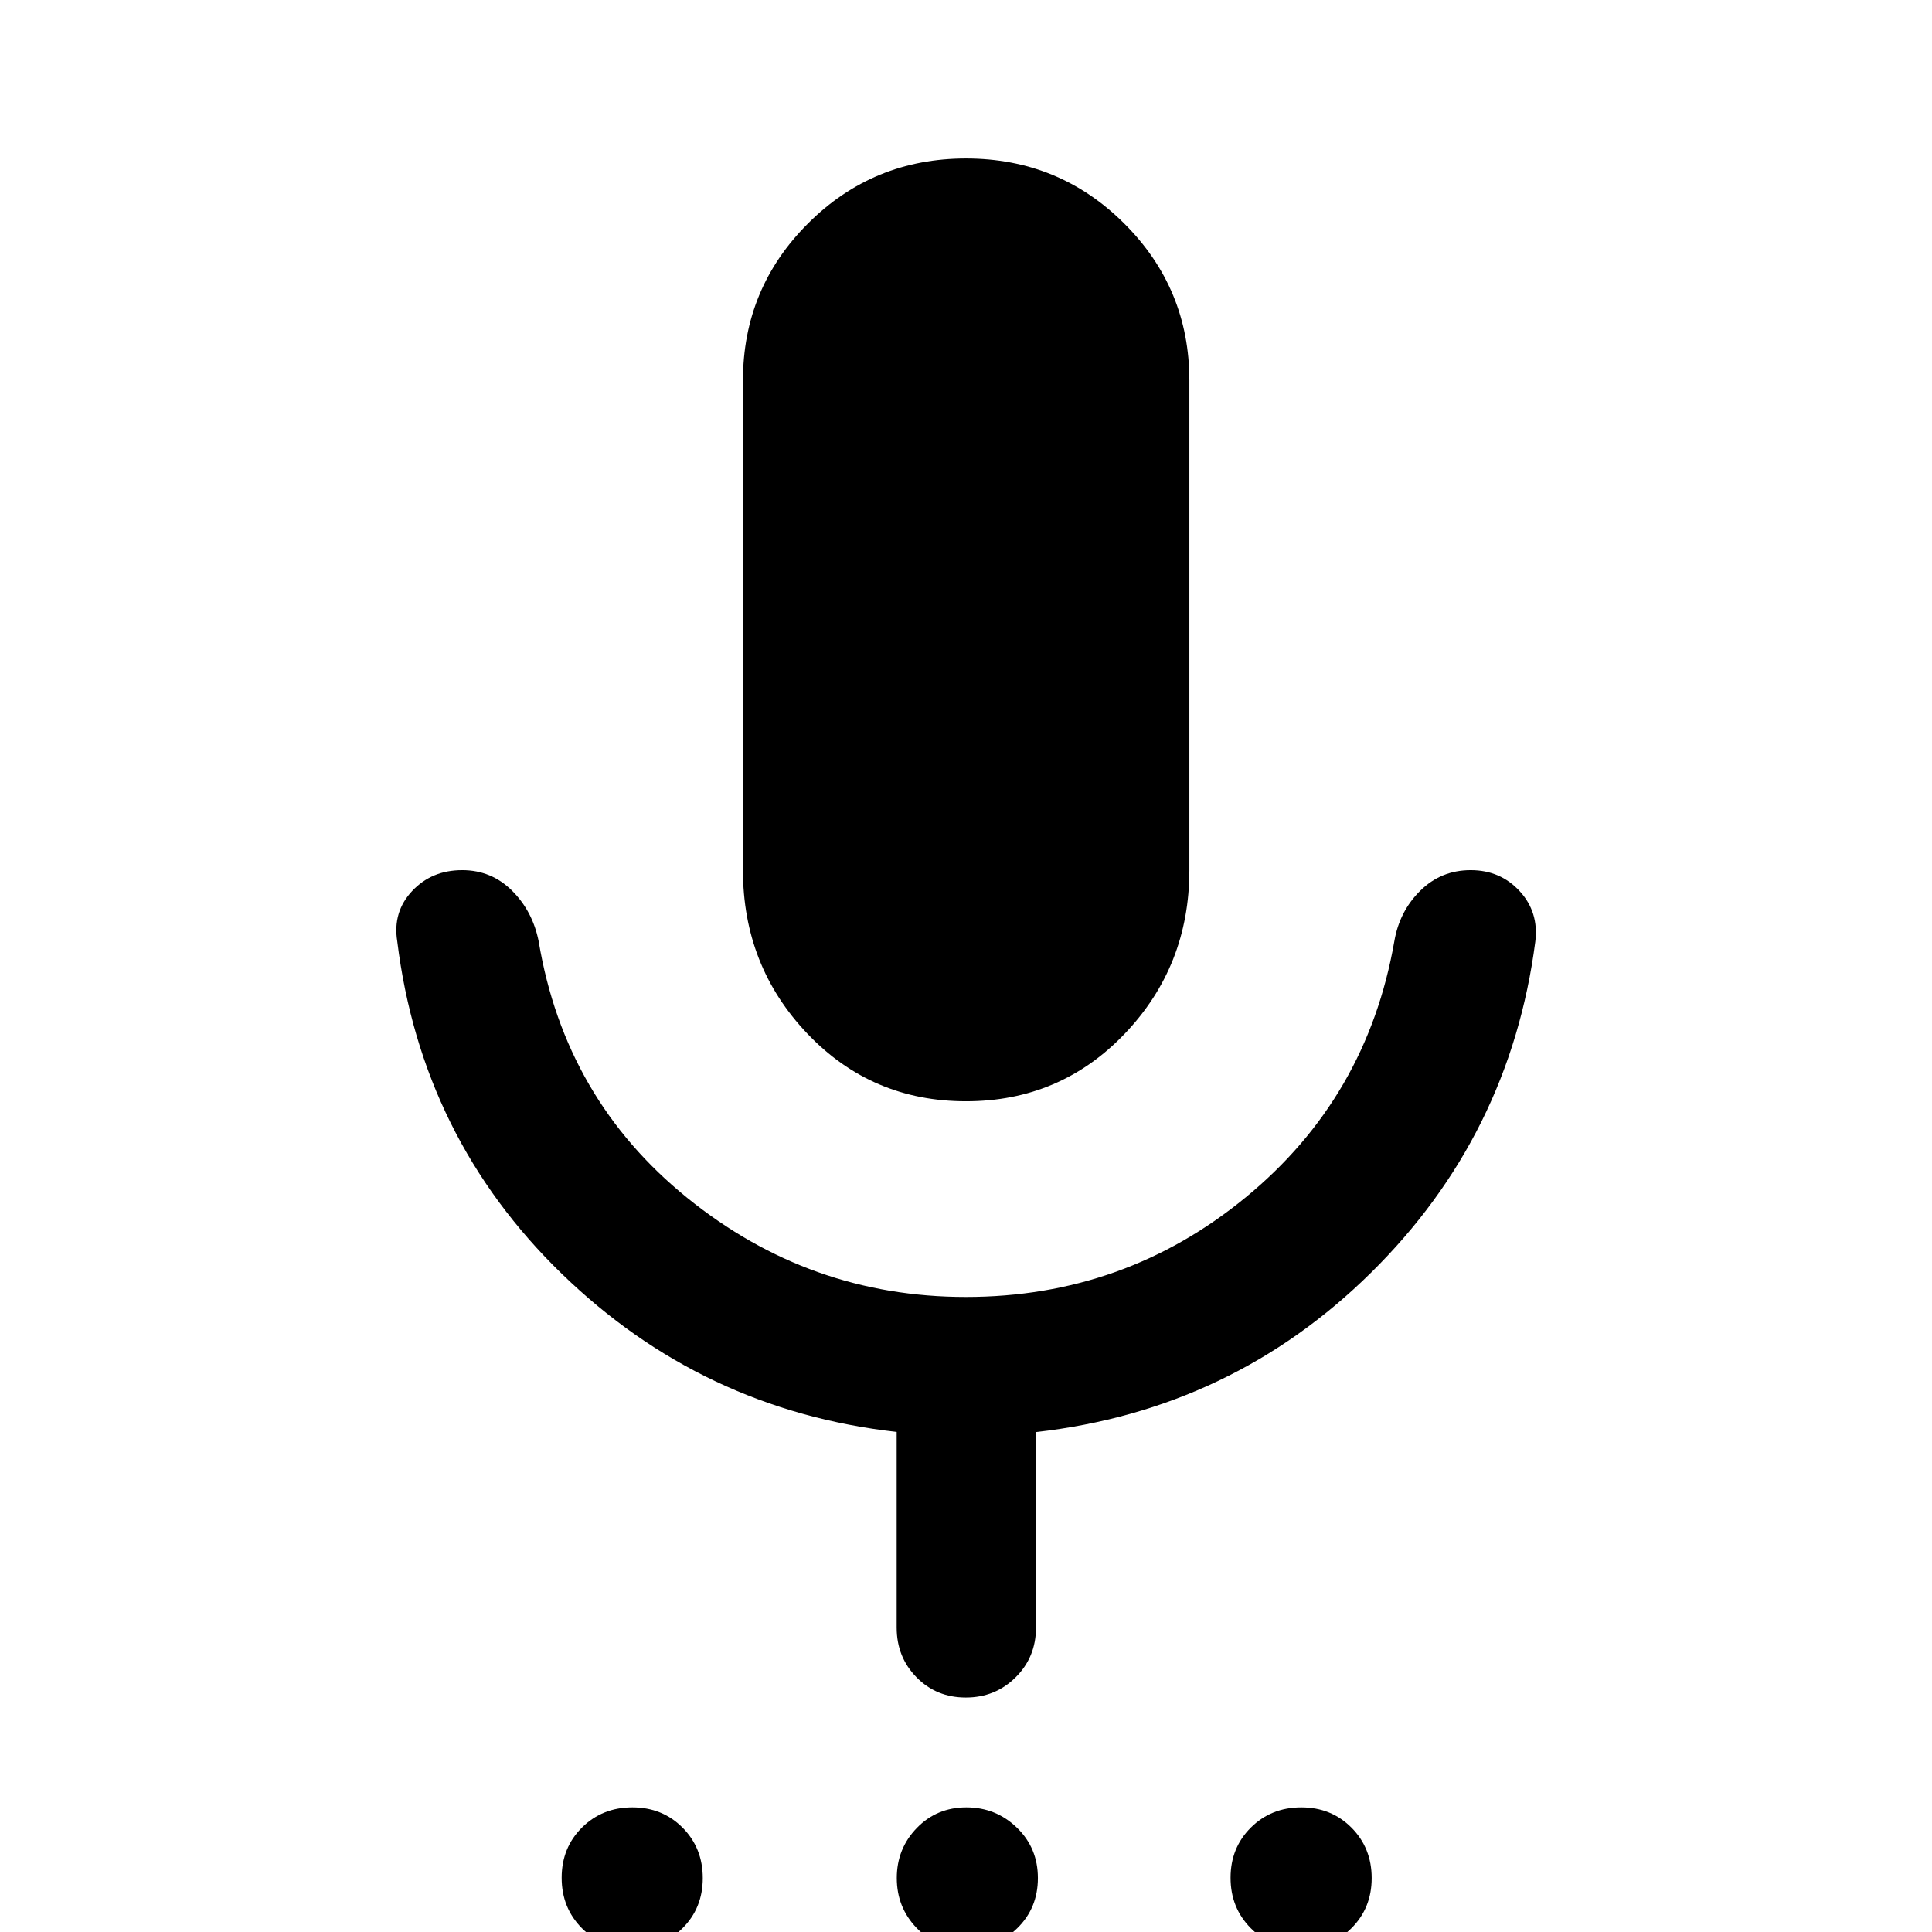 <svg xmlns="http://www.w3.org/2000/svg" height="40" viewBox="0 -960 960 960" width="40"><path d="M314.07 8.2q-14.94 0-24.96-10.11-10.02-10.1-10.02-25.03 0-14.93 10.1-24.96 10.1-10.02 25.03-10.02 14.94 0 24.96 10.1 10.02 10.1 10.02 25.04 0 14.93-10.1 24.95Q329 8.2 314.07 8.2Zm165.83 0q-14.65 0-24.47-10.23-9.82-10.22-9.82-24.79 0-14.58 9.94-24.84t24.63-10.26q14.69 0 25.12 10.1 10.42 10.1 10.42 25.04 0 14.93-10.29 24.95Q495.13 8.2 479.9 8.2Zm166.54 0q-14.93 0-24.95-10.11-10.03-10.1-10.03-25.03 0-14.93 10.11-24.96 10.1-10.02 25.03-10.02 14.93 0 24.96 10.1 10.02 10.1 10.02 25.04 0 14.93-10.1 24.95Q661.38 8.2 646.44 8.2ZM480-412.79q-46.86 0-78.84-33.61-31.99-33.62-31.99-81.22v-243.31q0-45.76 32.33-78.04 32.33-32.28 78.51-32.28 46.18 0 78.58 32.28t32.4 78.04v243.31q0 47.6-32.07 81.22-32.06 33.61-78.92 33.61Zm-34.45 261.5v-97.19q-96.61-10.88-166.37-78.55-69.75-67.67-81.8-165.3-2.32-14.52 7.39-24.9 9.7-10.39 24.88-10.39 14.55 0 24.79 10.21 10.24 10.21 13.22 25.15 13.04 78.3 73.86 127.5 60.82 49.21 138.41 49.21 78.86 0 139.11-49.54 60.26-49.53 73.79-127.17 2.54-14.89 12.87-25.12 10.34-10.24 25.08-10.24 14.74 0 24.33 10.43 9.59 10.42 7.77 25.1-12.55 96.3-81.6 164.46-69.04 68.16-166.5 79.23v97.11q0 14.7-10.12 24.74t-24.74 10.04q-14.63 0-24.5-10.04t-9.87-24.74Z"/></svg>